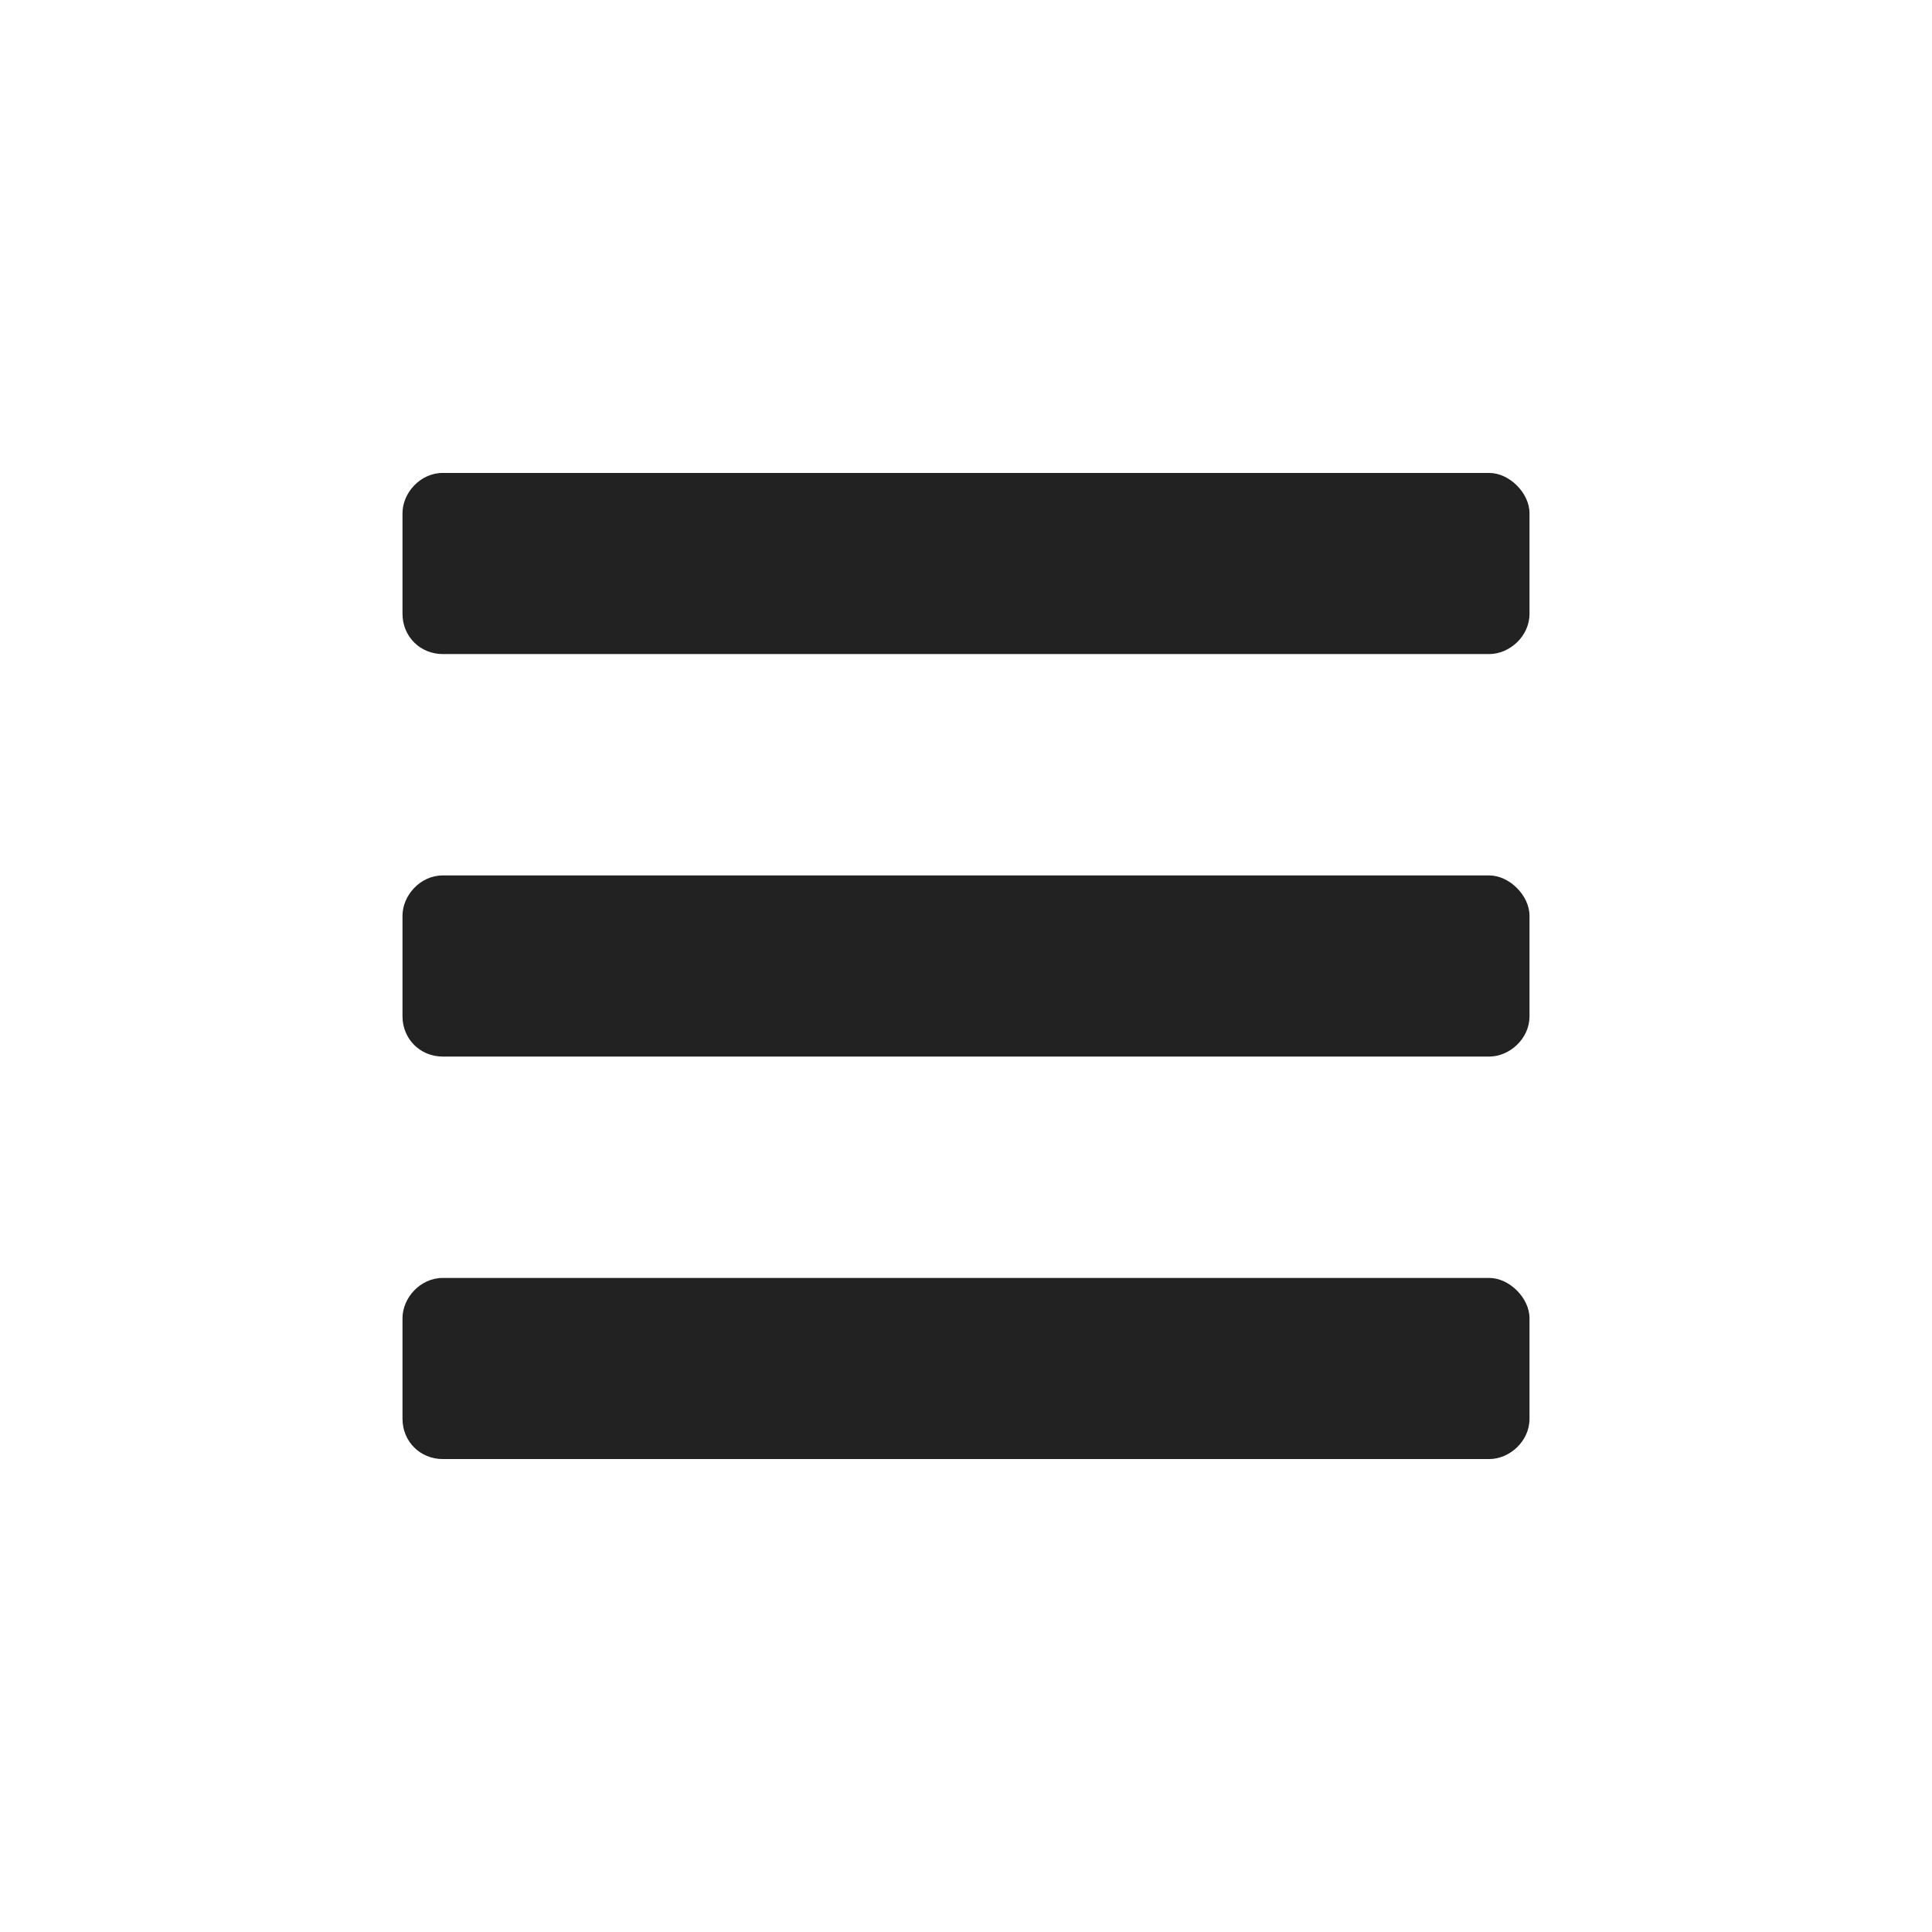 <svg width="24" height="24" viewBox="0 0 24 24" fill="none" xmlns="http://www.w3.org/2000/svg">
<path d="M5.5 8.125H18.5C18.75 8.125 19 7.906 19 7.625V6.375C19 6.125 18.75 5.875 18.5 5.875H5.5C5.219 5.875 5 6.125 5 6.375V7.625C5 7.906 5.219 8.125 5.5 8.125ZM5.5 13.125H18.5C18.75 13.125 19 12.906 19 12.625V11.375C19 11.125 18.75 10.875 18.5 10.875H5.5C5.219 10.875 5 11.125 5 11.375V12.625C5 12.906 5.219 13.125 5.5 13.125ZM5.5 18.125H18.5C18.75 18.125 19 17.906 19 17.625V16.375C19 16.125 18.75 15.875 18.5 15.875H5.5C5.219 15.875 5 16.125 5 16.375V17.625C5 17.906 5.219 18.125 5.5 18.125Z" fill="#222222"/>
</svg>

